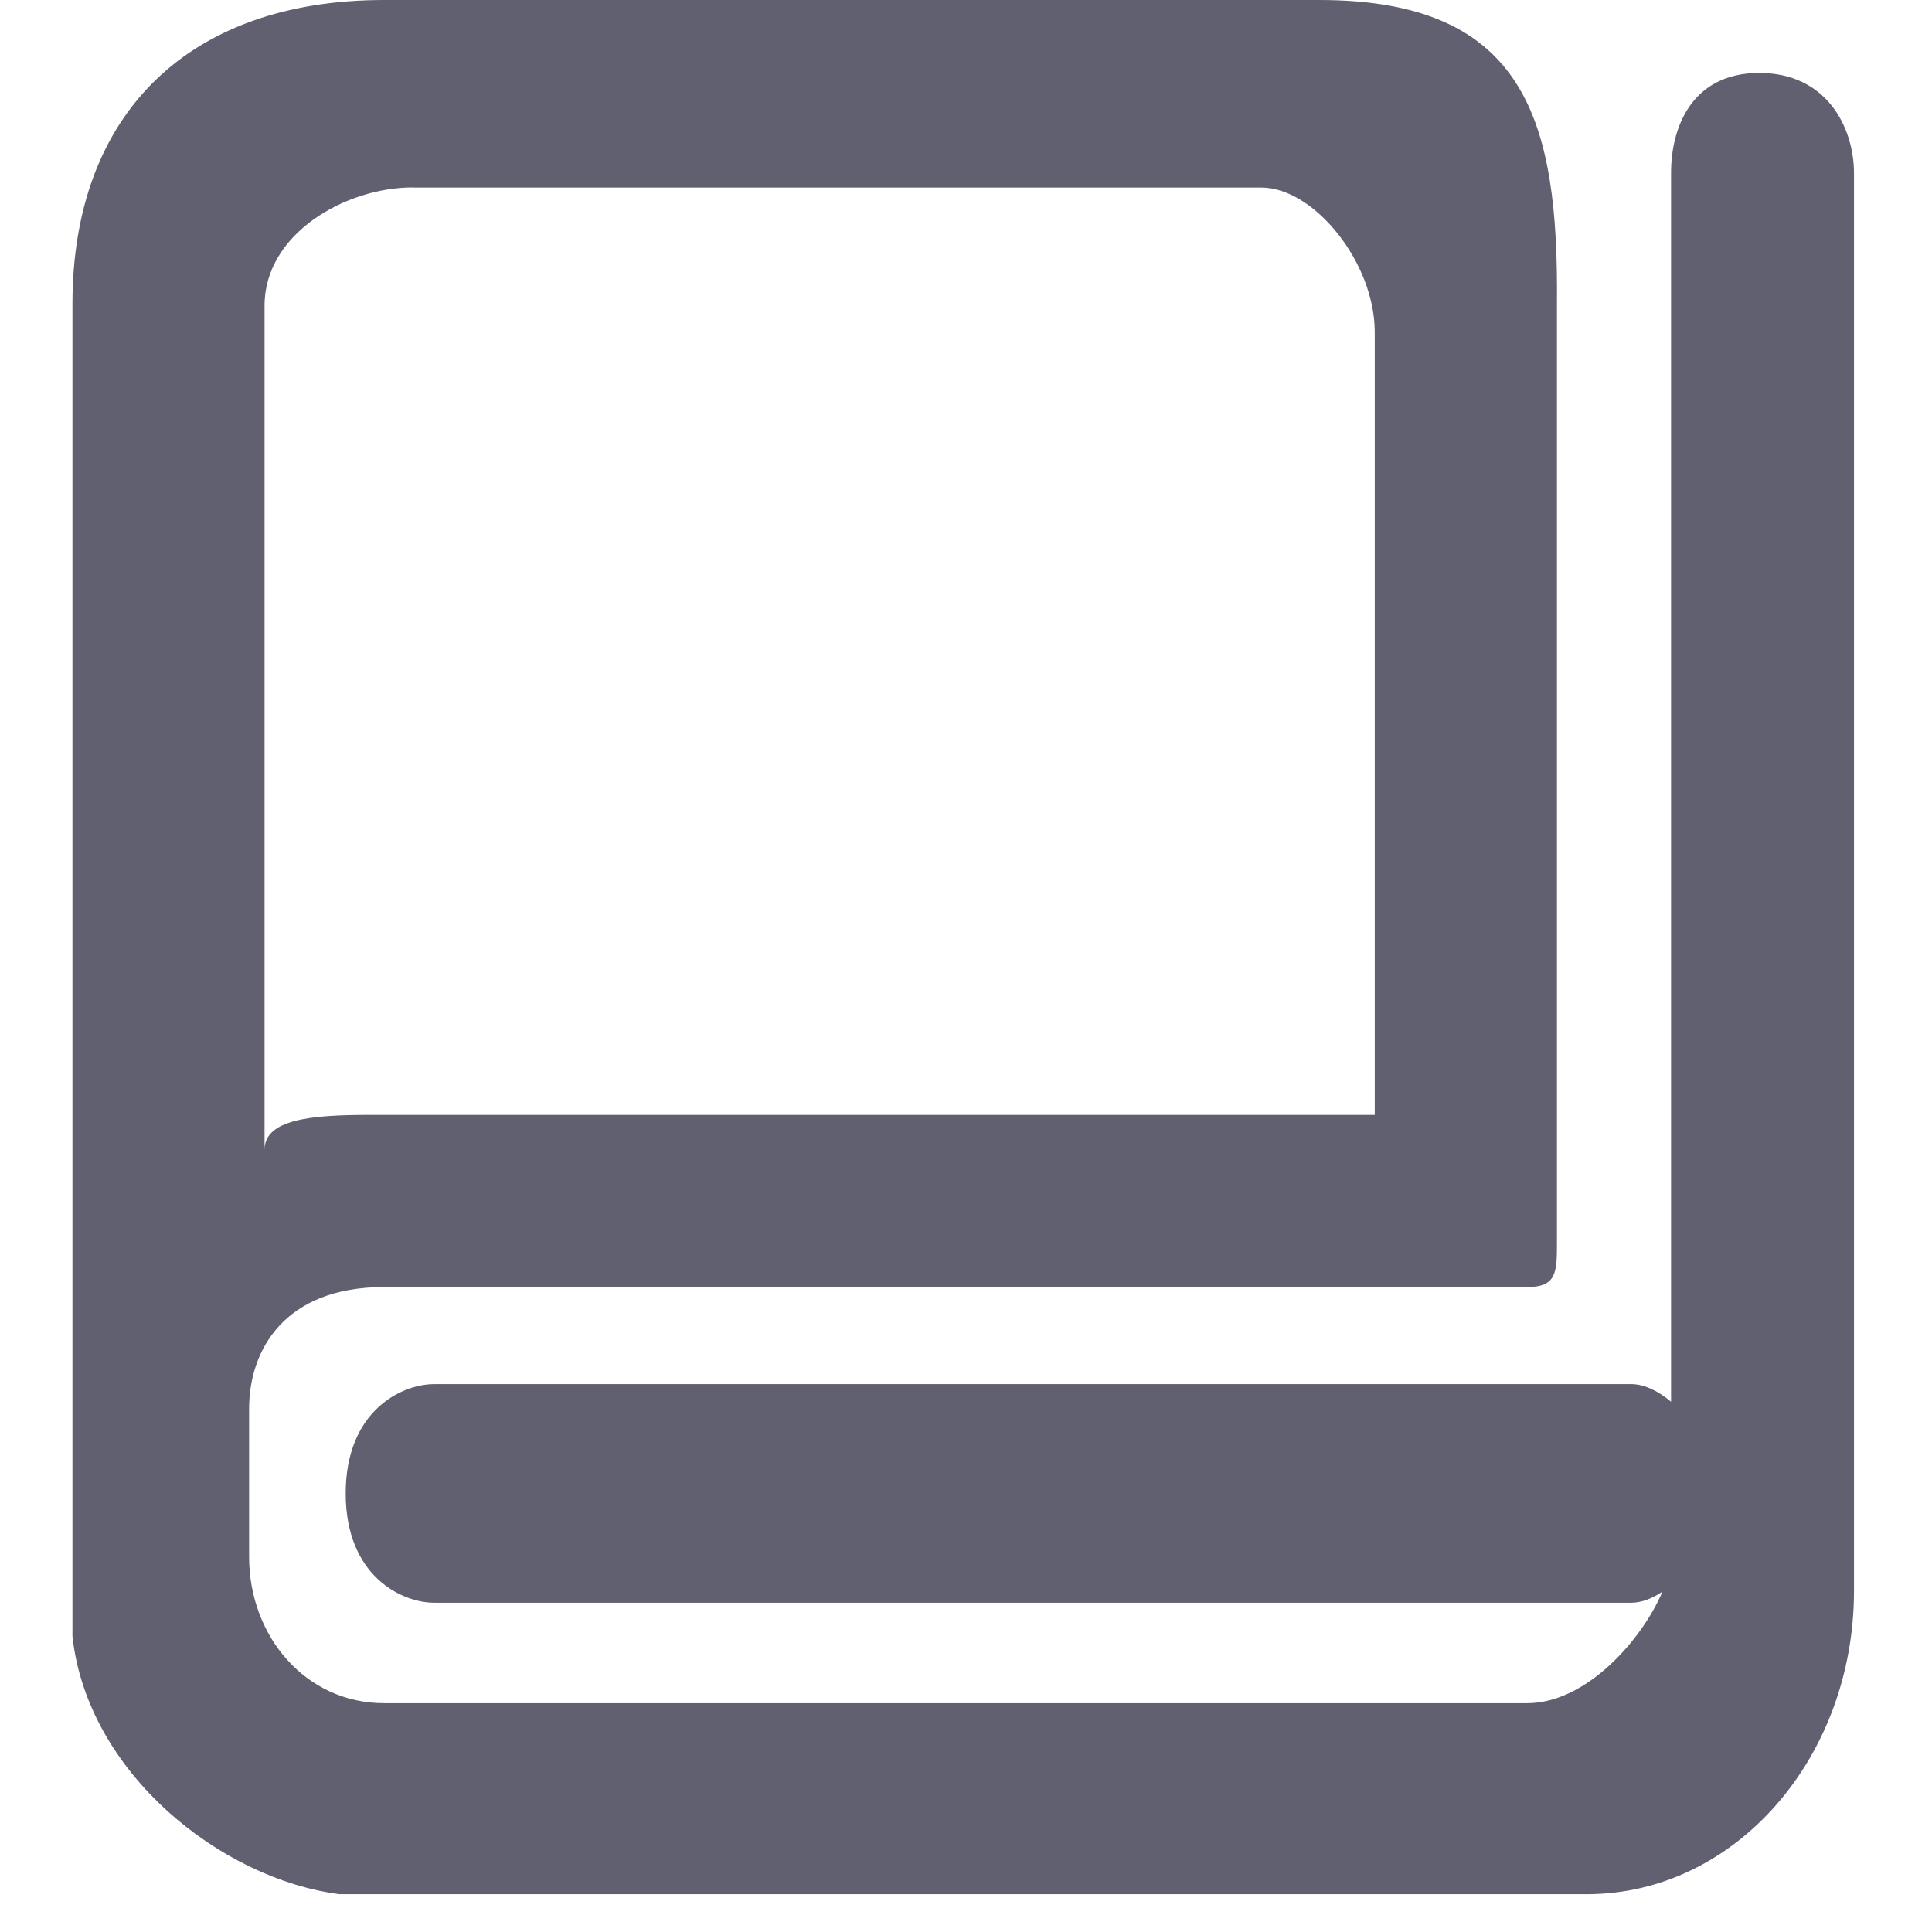 <svg xmlns="http://www.w3.org/2000/svg" width="16" height="16" viewBox="0 0 16 16">
    <g fill="none" fill-rule="evenodd">
        <g fill="#606070">
            <g>
                <g>
                    <g>
                        <path d="M13.768 13.181c-.088.06-.178.092-.257.092H3.595c-.267 0-.732-.22-.732-.905s.465-.905.732-.905h9.916c.1 0 .219.053.328.146V1.43c0-.376.173-.826.73-.826.559 0 .783.45.785.826v11.744c0 1.383-.984 2.513-2.214 2.513H2.813C1.83 15.562.723 14.681.6 13.551V2.514C.601.938 1.566 0 3.181 0h7.746c1.721 0 1.98 1.019 1.967 2.514v7.769c0 .251 0 .376-.246.376H3.181c-.826 0-1.118.522-1.118 1.008v1.226c0 .658.468 1.212 1.118 1.212h9.467c.486 0 .947-.519 1.12-.924zM3.419 1.552c-.556 0-1.228.382-1.228.979v6.992c0-.252.379-.29.87-.29h8.324V2.75c0-.576-.503-1.197-.939-1.197H3.42z" transform="translate(-39 -318) translate(13 301) translate(26 17)"/>
                    </g>
                </g>
            </g>
        </g>
    </g>
</svg>

